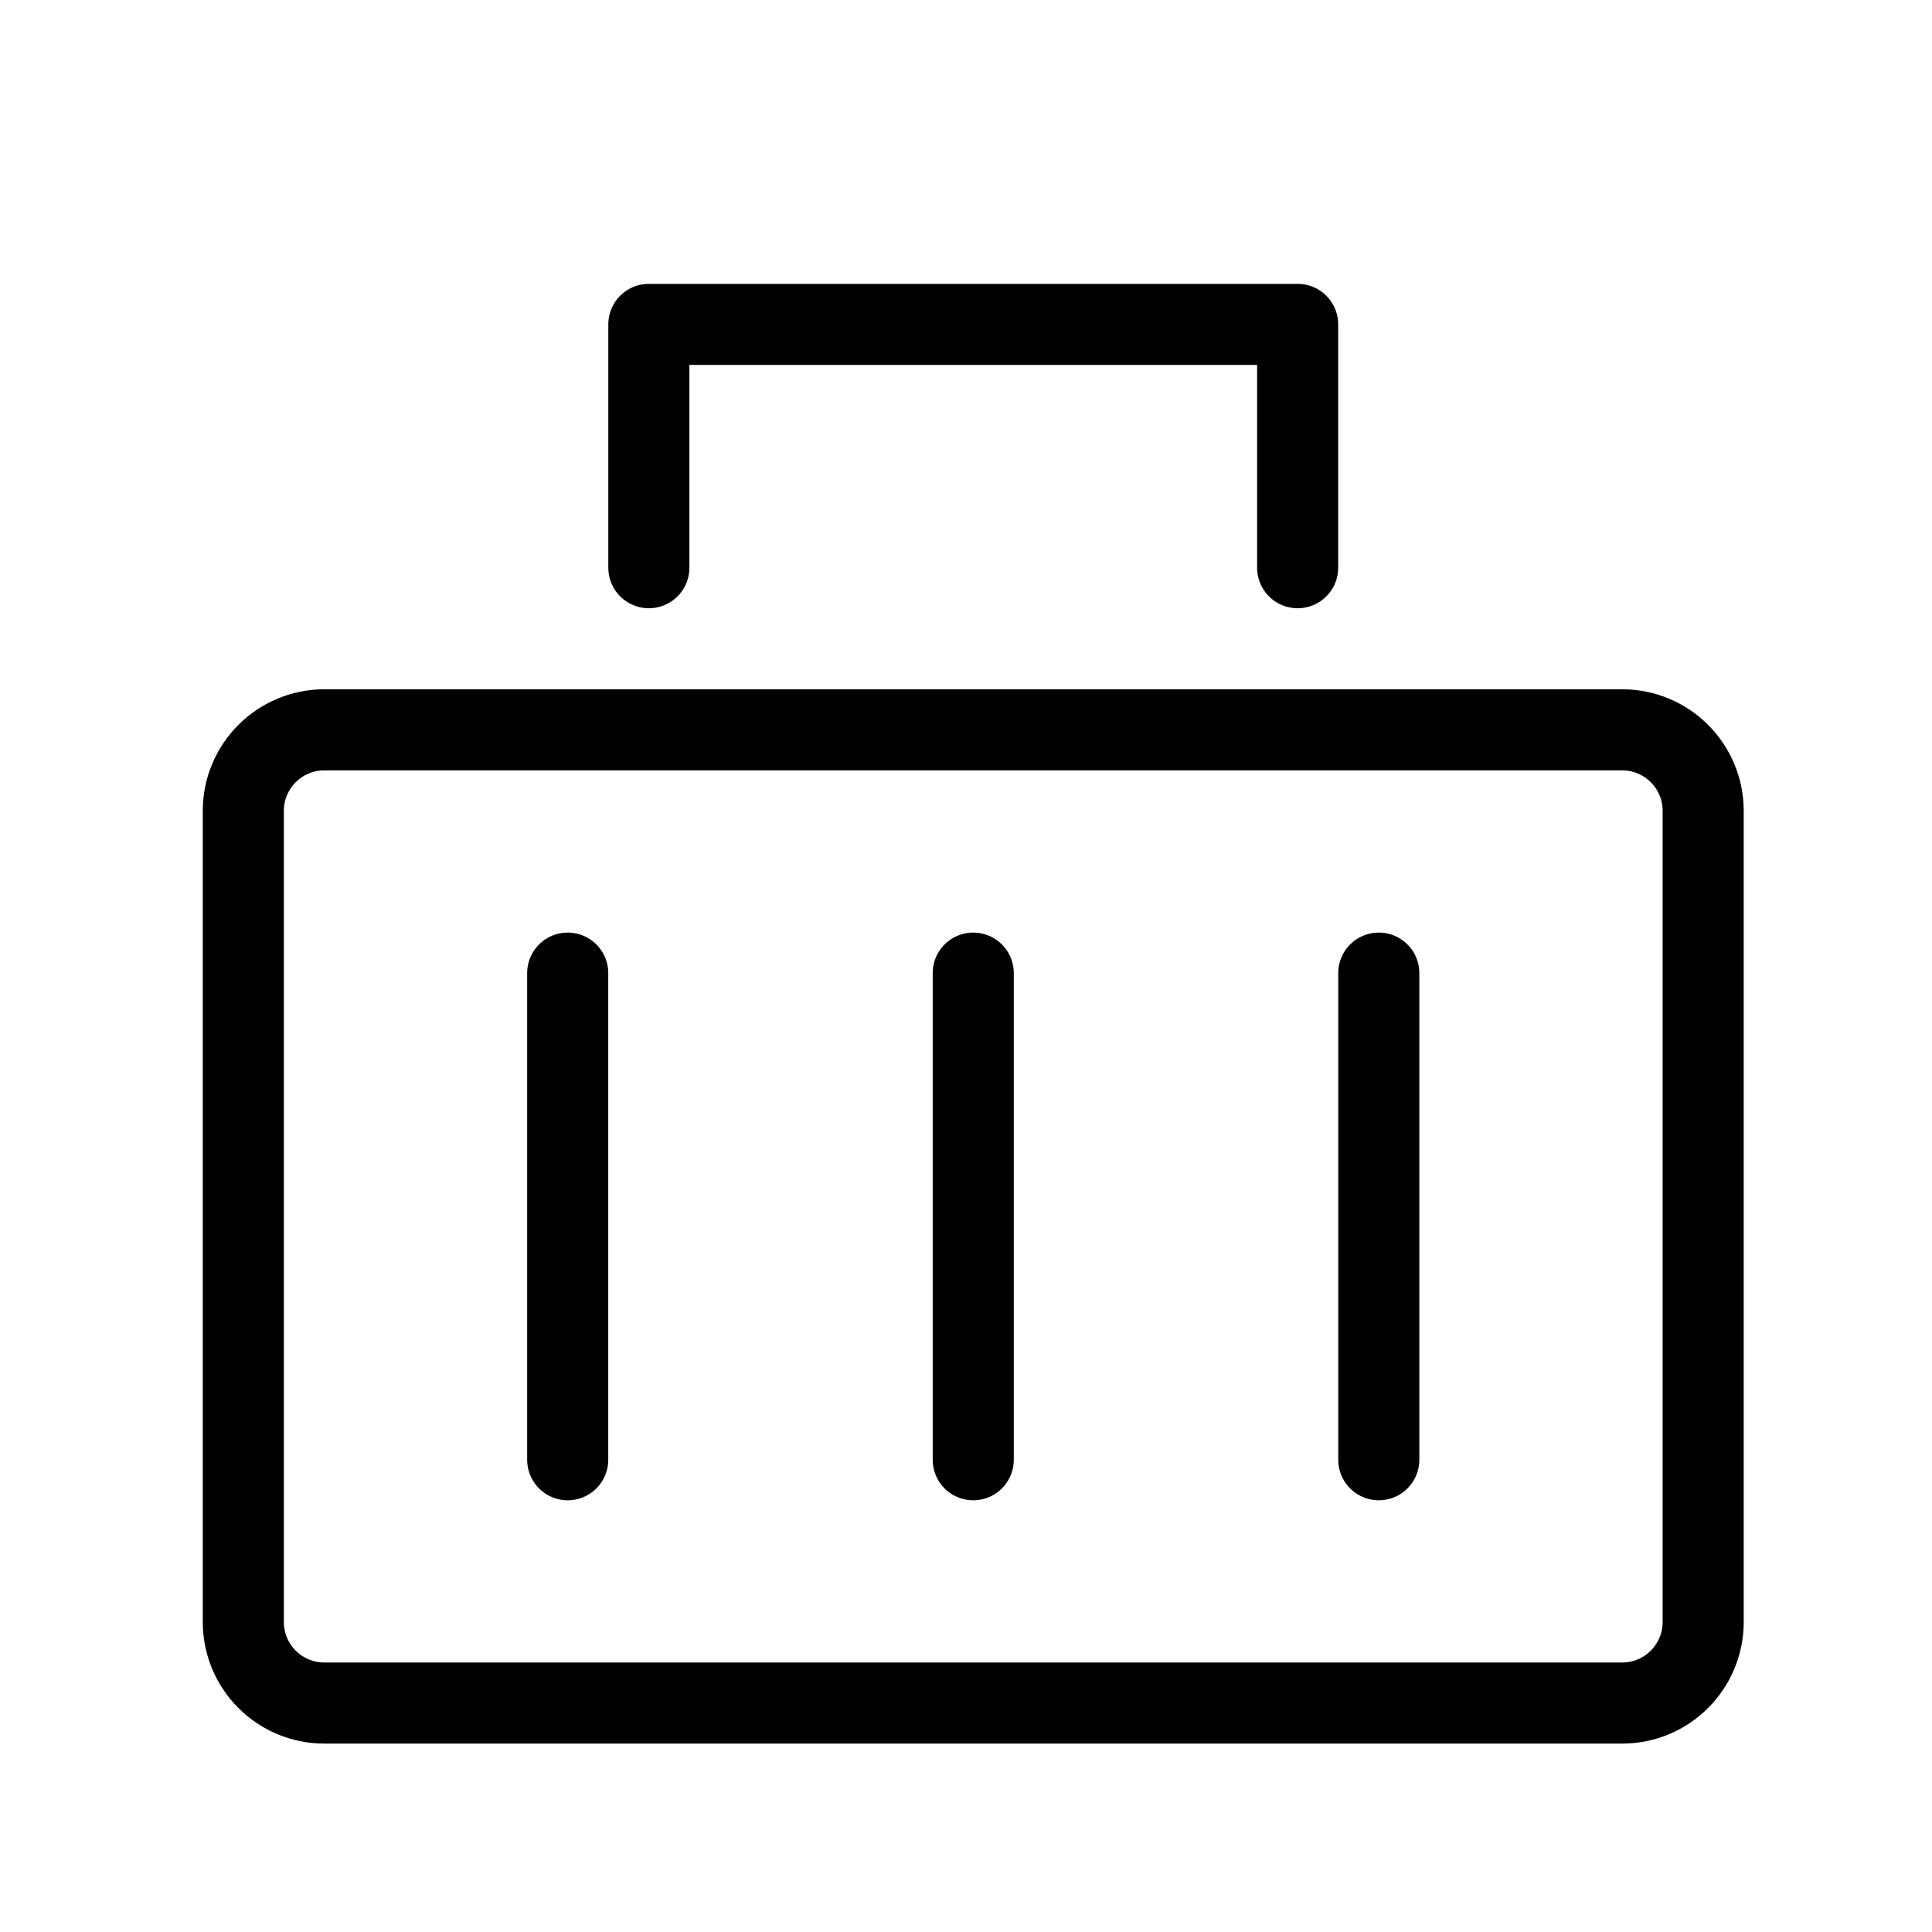 <svg width="32" height="32" viewBox="0 0 32 32" fill="none" xmlns="http://www.w3.org/2000/svg">
<path d="M9.403 16.118V24.178M22.837 16.118V24.178M16.12 16.118V24.178M10.747 9.403V5.373H21.493V9.403M5.373 12.088C4.631 12.088 4.03 12.689 4.03 13.431V26.865C4.03 27.607 4.631 28.208 5.373 28.208H26.867C27.609 28.208 28.21 27.607 28.21 26.865V13.431C28.21 12.689 27.609 12.088 26.867 12.088H5.373Z" stroke="black" stroke-width="1.343" stroke-linecap="round" stroke-linejoin="round"/>
</svg>
